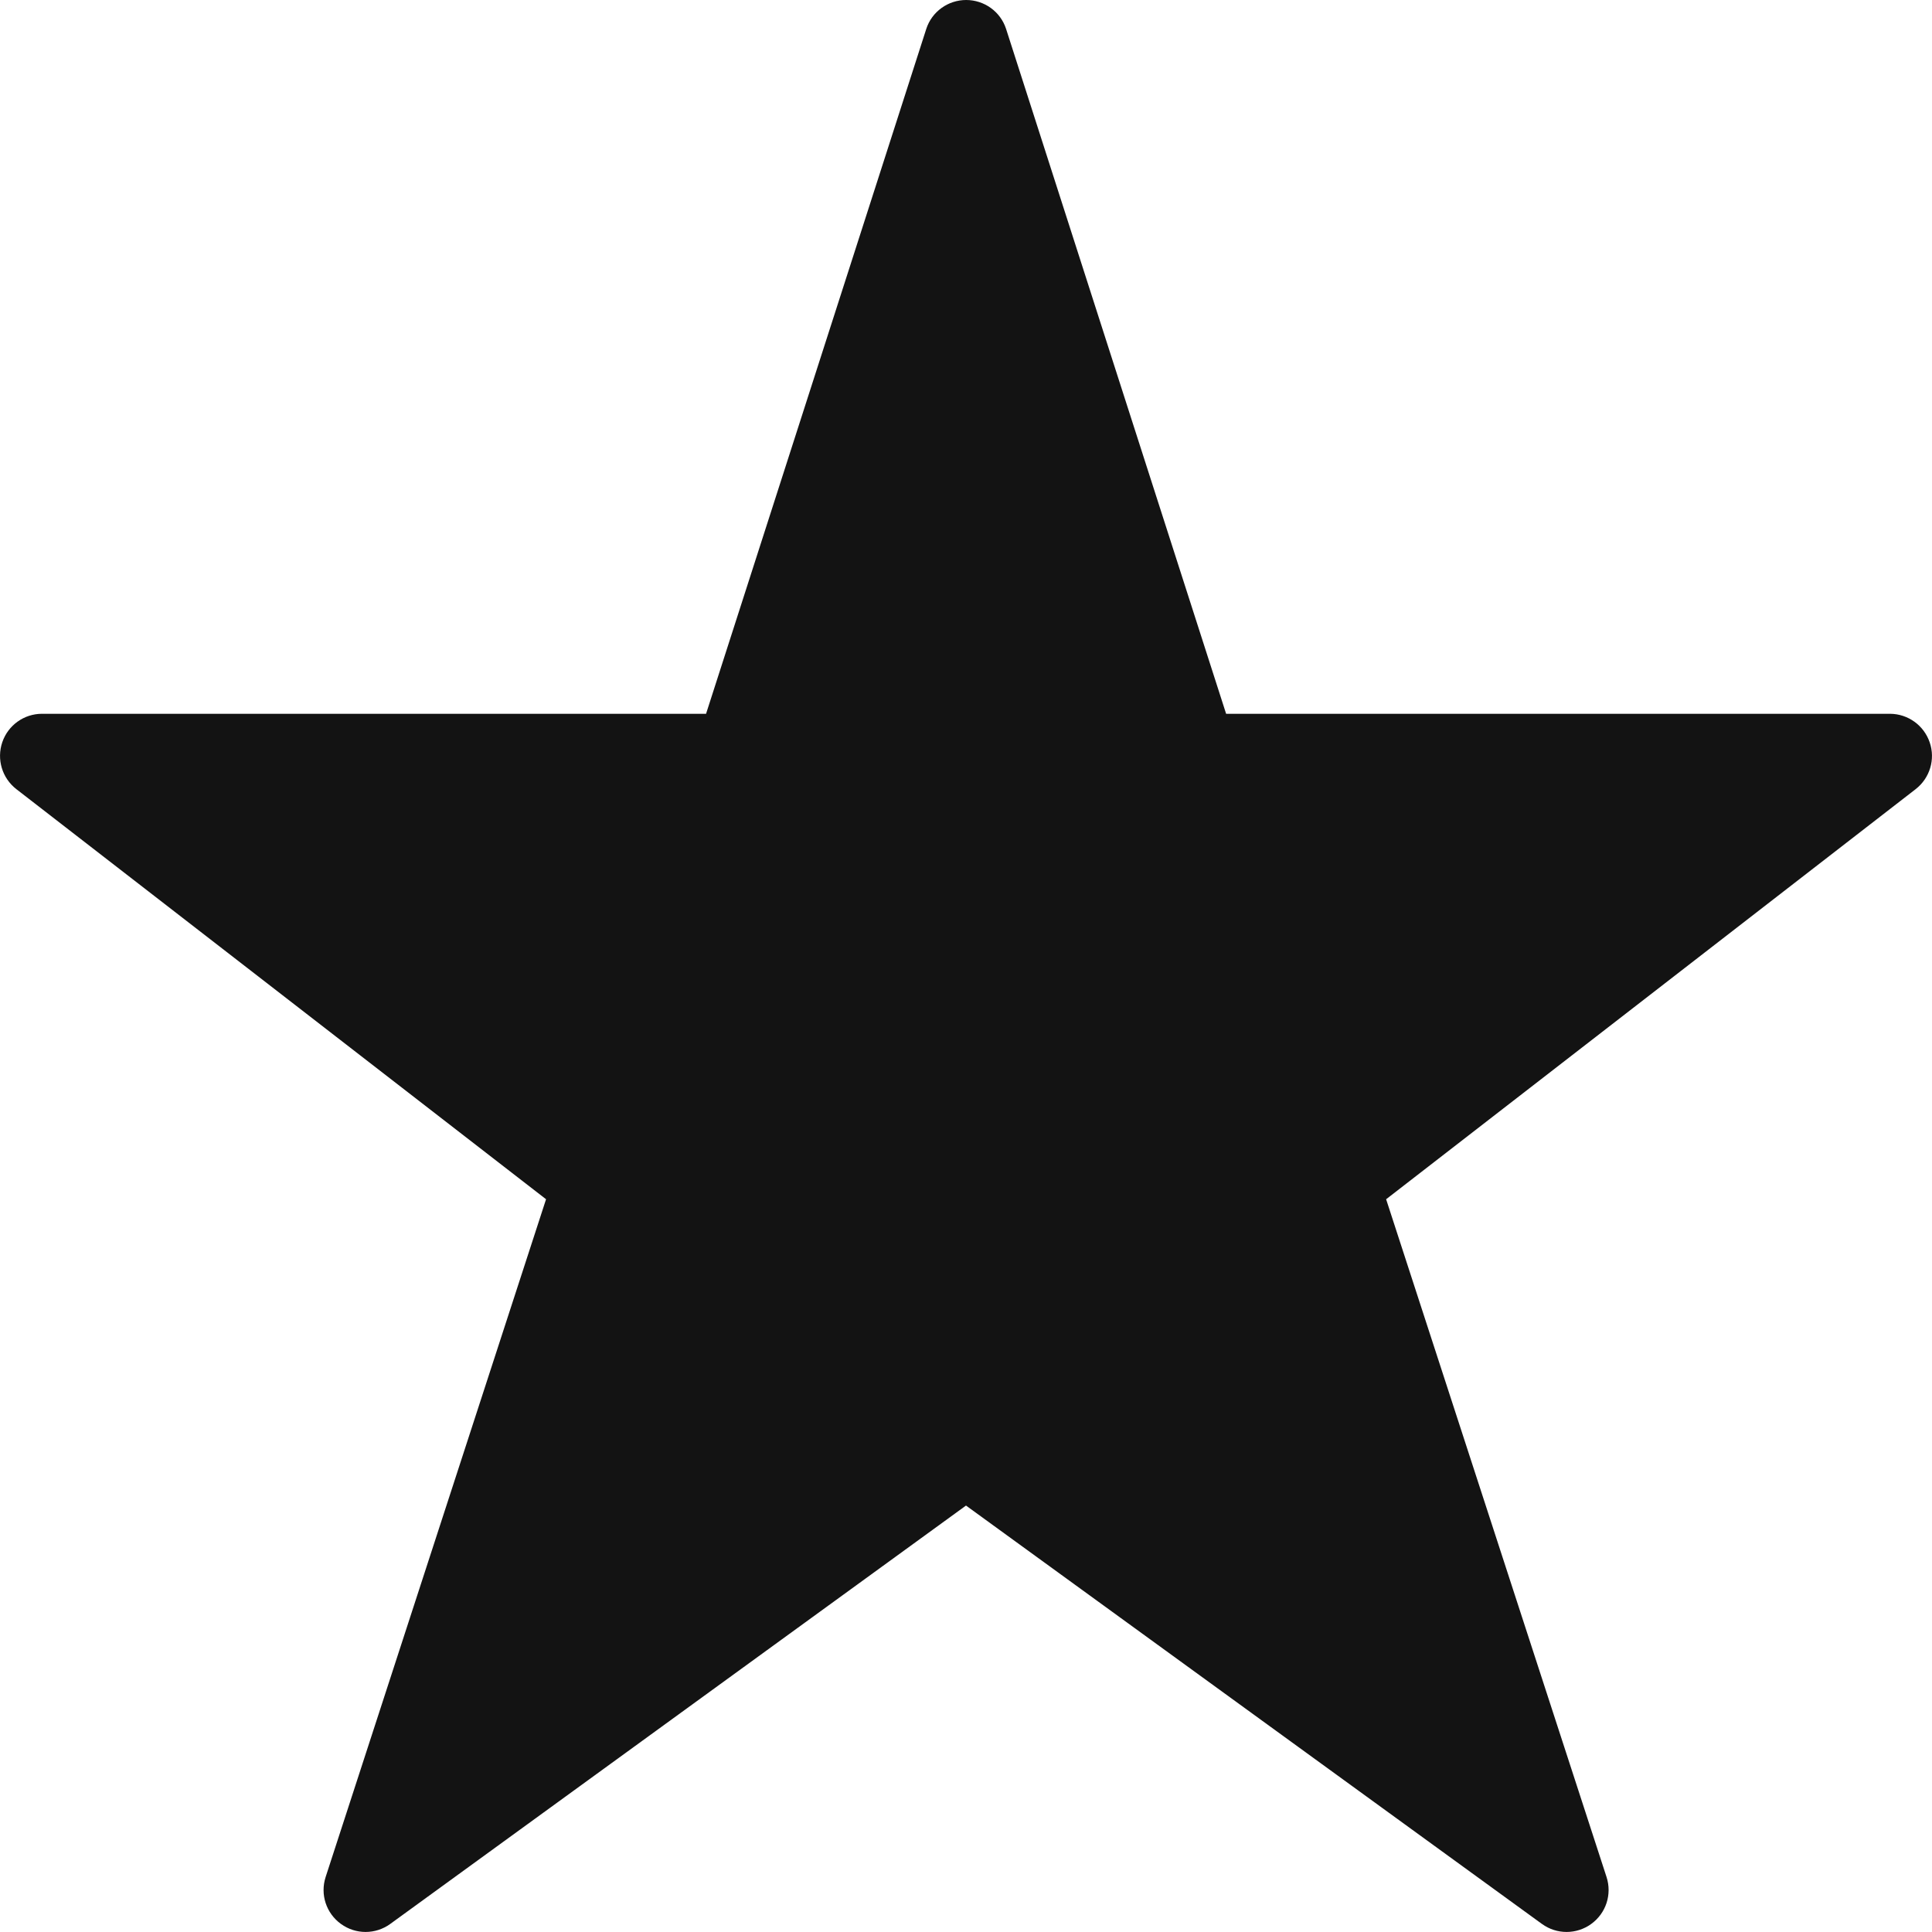<svg width="11" height="11" viewBox="0 0 11 11" fill="none" xmlns="http://www.w3.org/2000/svg">
<path d="M10.762 4.064H6.981L5.728 0.164C5.696 0.066 5.604 0 5.501 0C5.398 0 5.306 0.066 5.274 0.164L4.02 4.064H0.239C0.137 4.064 0.046 4.129 0.013 4.226C-0.02 4.323 0.012 4.43 0.093 4.493L3.109 6.828L1.854 10.687C1.822 10.786 1.857 10.893 1.941 10.954C2.025 11.015 2.138 11.015 2.222 10.954L5.5 8.572L8.779 10.954C8.863 11.015 8.976 11.015 9.06 10.954C9.144 10.893 9.179 10.786 9.147 10.687L7.892 6.828L10.907 4.493C10.988 4.43 11.02 4.323 10.987 4.227C10.954 4.13 10.864 4.065 10.762 4.064Z" fill="#131313"/>
</svg>
